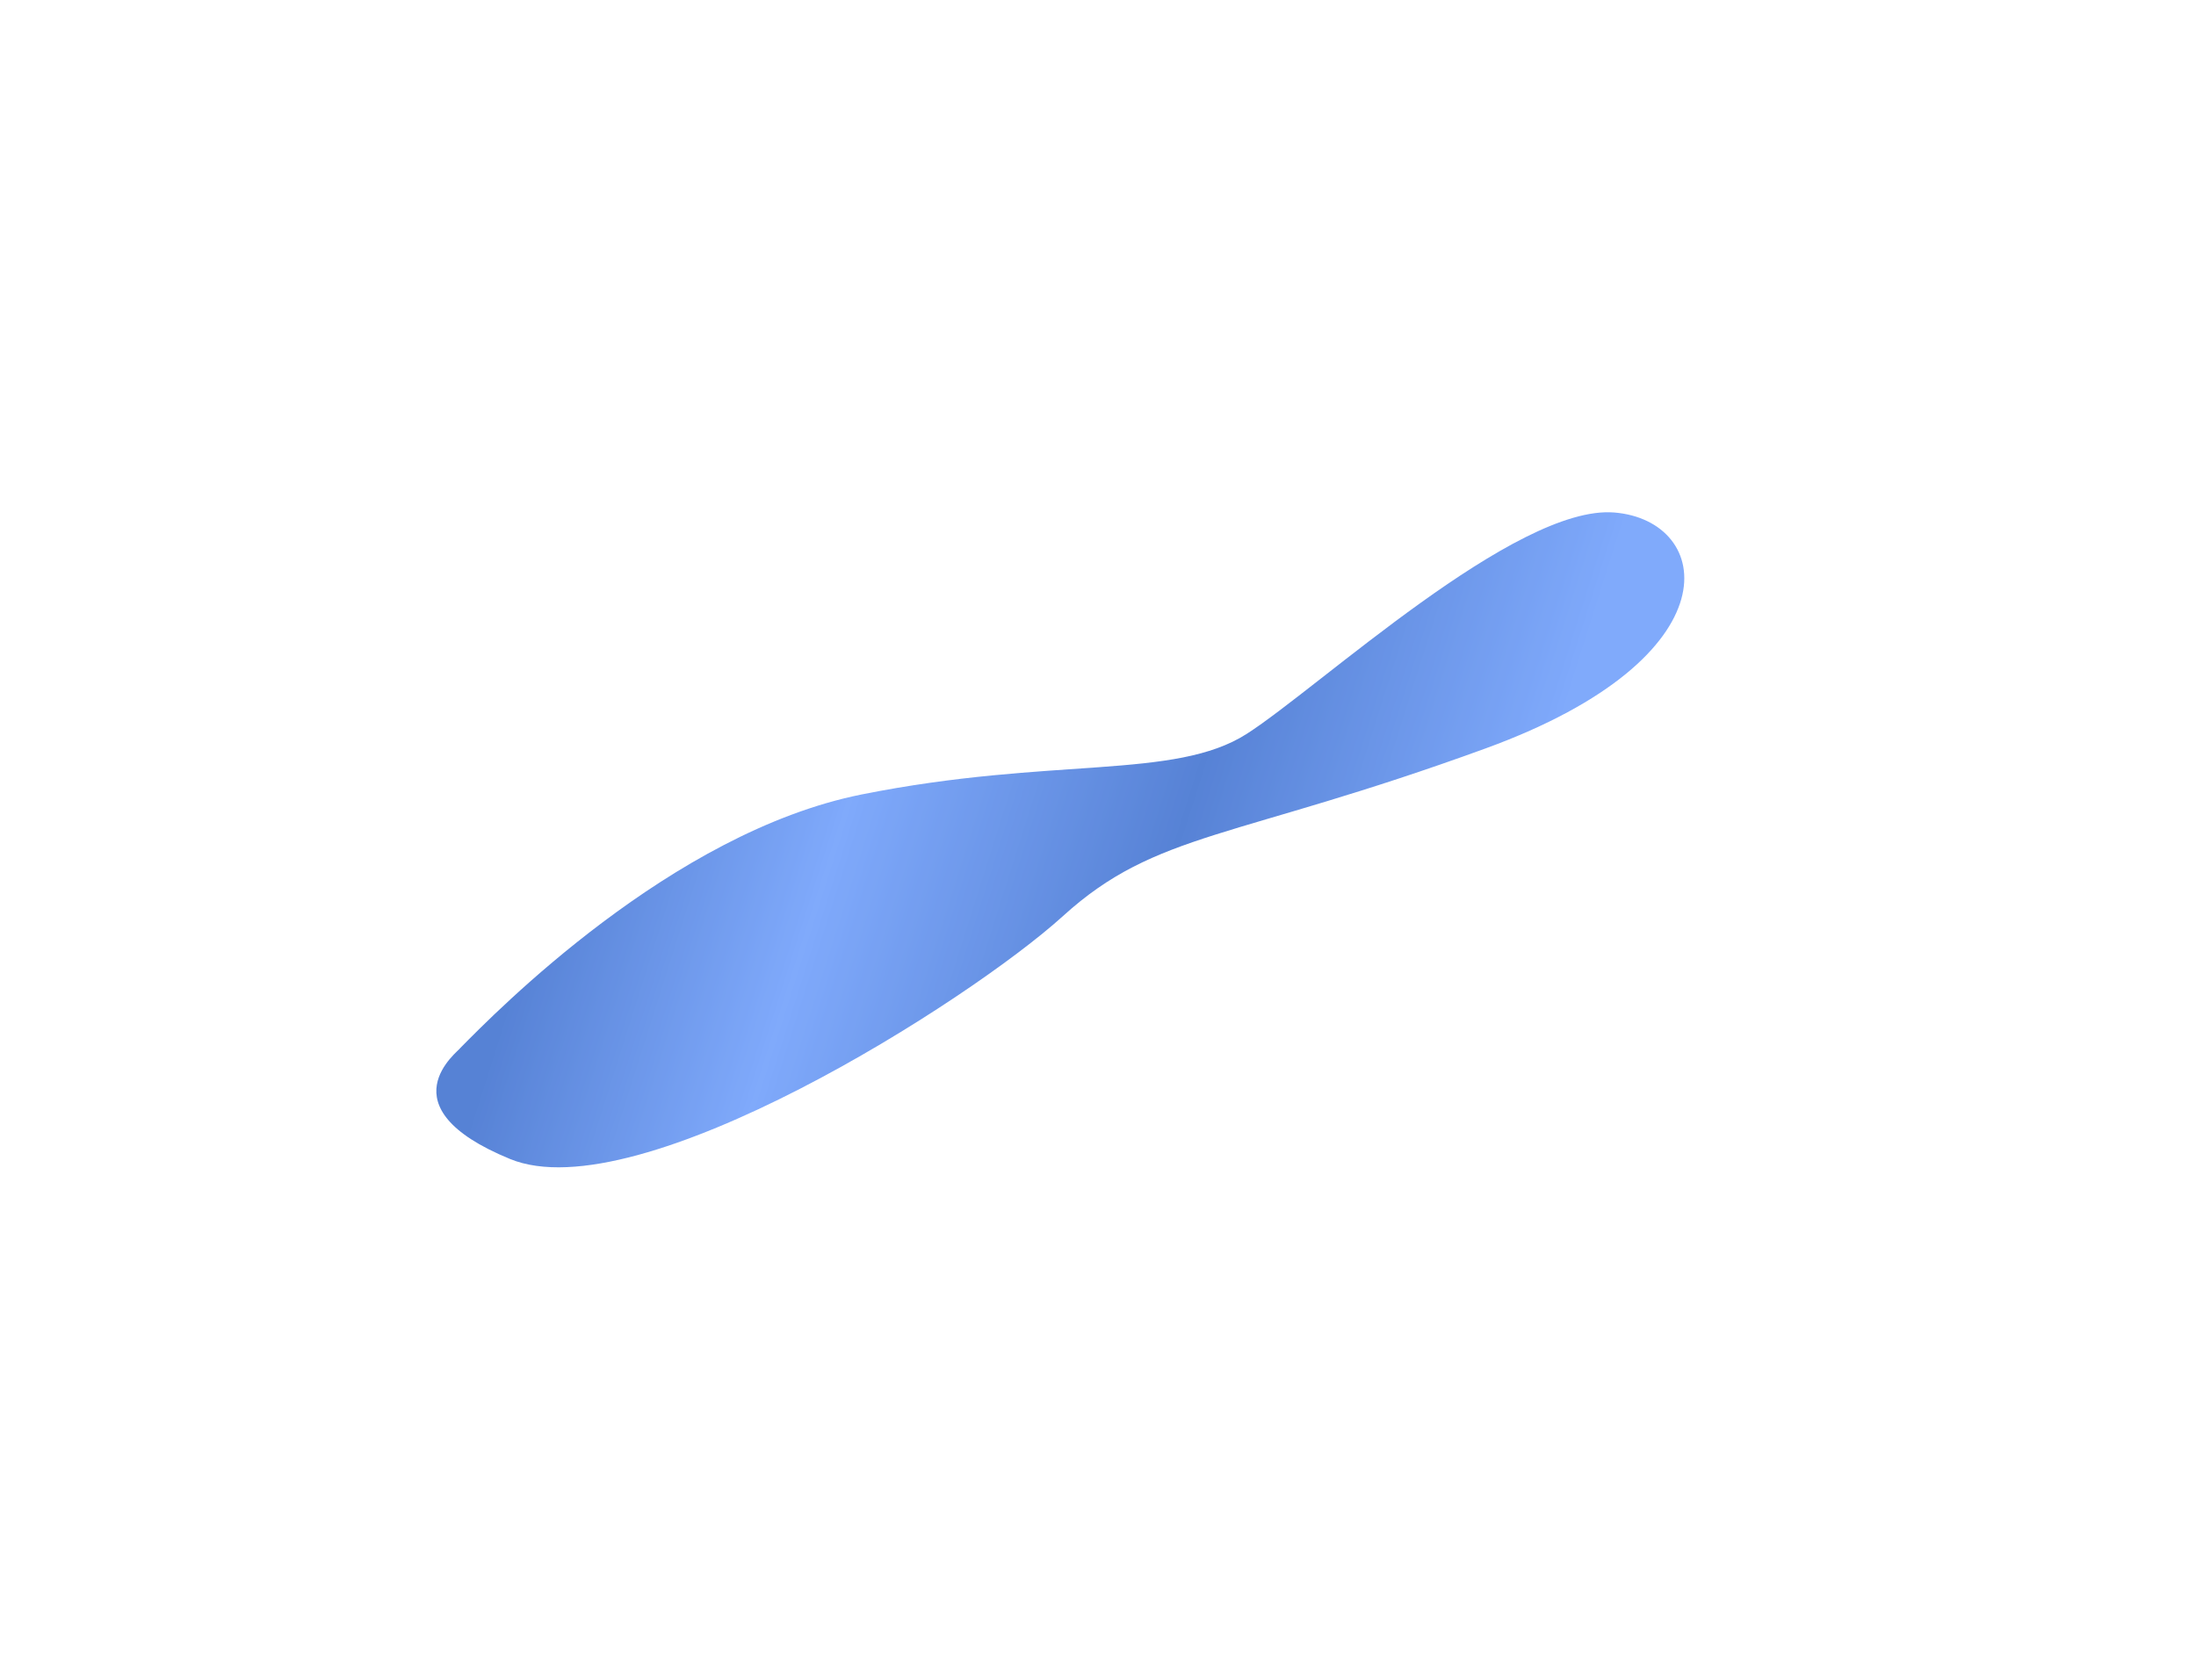 <svg xmlns="http://www.w3.org/2000/svg" fill="none" viewBox="0 0 1503 1150"><g filter="url(#filter0_f_11_12)" opacity=".75"><path fill="url(#paint0_linear_11_12)" d="M589.85 543.845c-130.211 26.023-250.88 149.35-274.715 173.49-.767 2.01-53.63 40.168 34.031 76.115 87.661 35.947 314.501-108.336 378.442-166.402 63.941-58.066 117.252-52.029 289.322-114.754s155.39-155.902 87.98-161.44c-67.41-5.538-202.142 119.84-251.577 151.515-49.436 31.675-133.272 15.453-263.483 41.476z"/></g><defs><linearGradient id="paint0_linear_11_12" x1="336.977" x2="937.117" y1="720.952" y2="910.977" gradientUnits="userSpaceOnUse"><stop stop-color="#1E58C7"/><stop offset=".287" stop-color="#558dfa"/><stop offset=".641" stop-color="#1E58C7"/><stop offset="1" stop-color="#558dfa"/></linearGradient><filter id="filter0_f_11_12" width="1554.14" height="1148.45" x="-51.361" y=".676" color-interpolation-filters="sRGB" filterUnits="userSpaceOnUse"><feFlood flood-opacity="0" result="BackgroundImageFix"/><feBlend in="SourceGraphic" in2="BackgroundImageFix" result="shape"/><feGaussianBlur result="effect1_foregroundBlur_11_12" stdDeviation="175"/></filter></defs></svg>